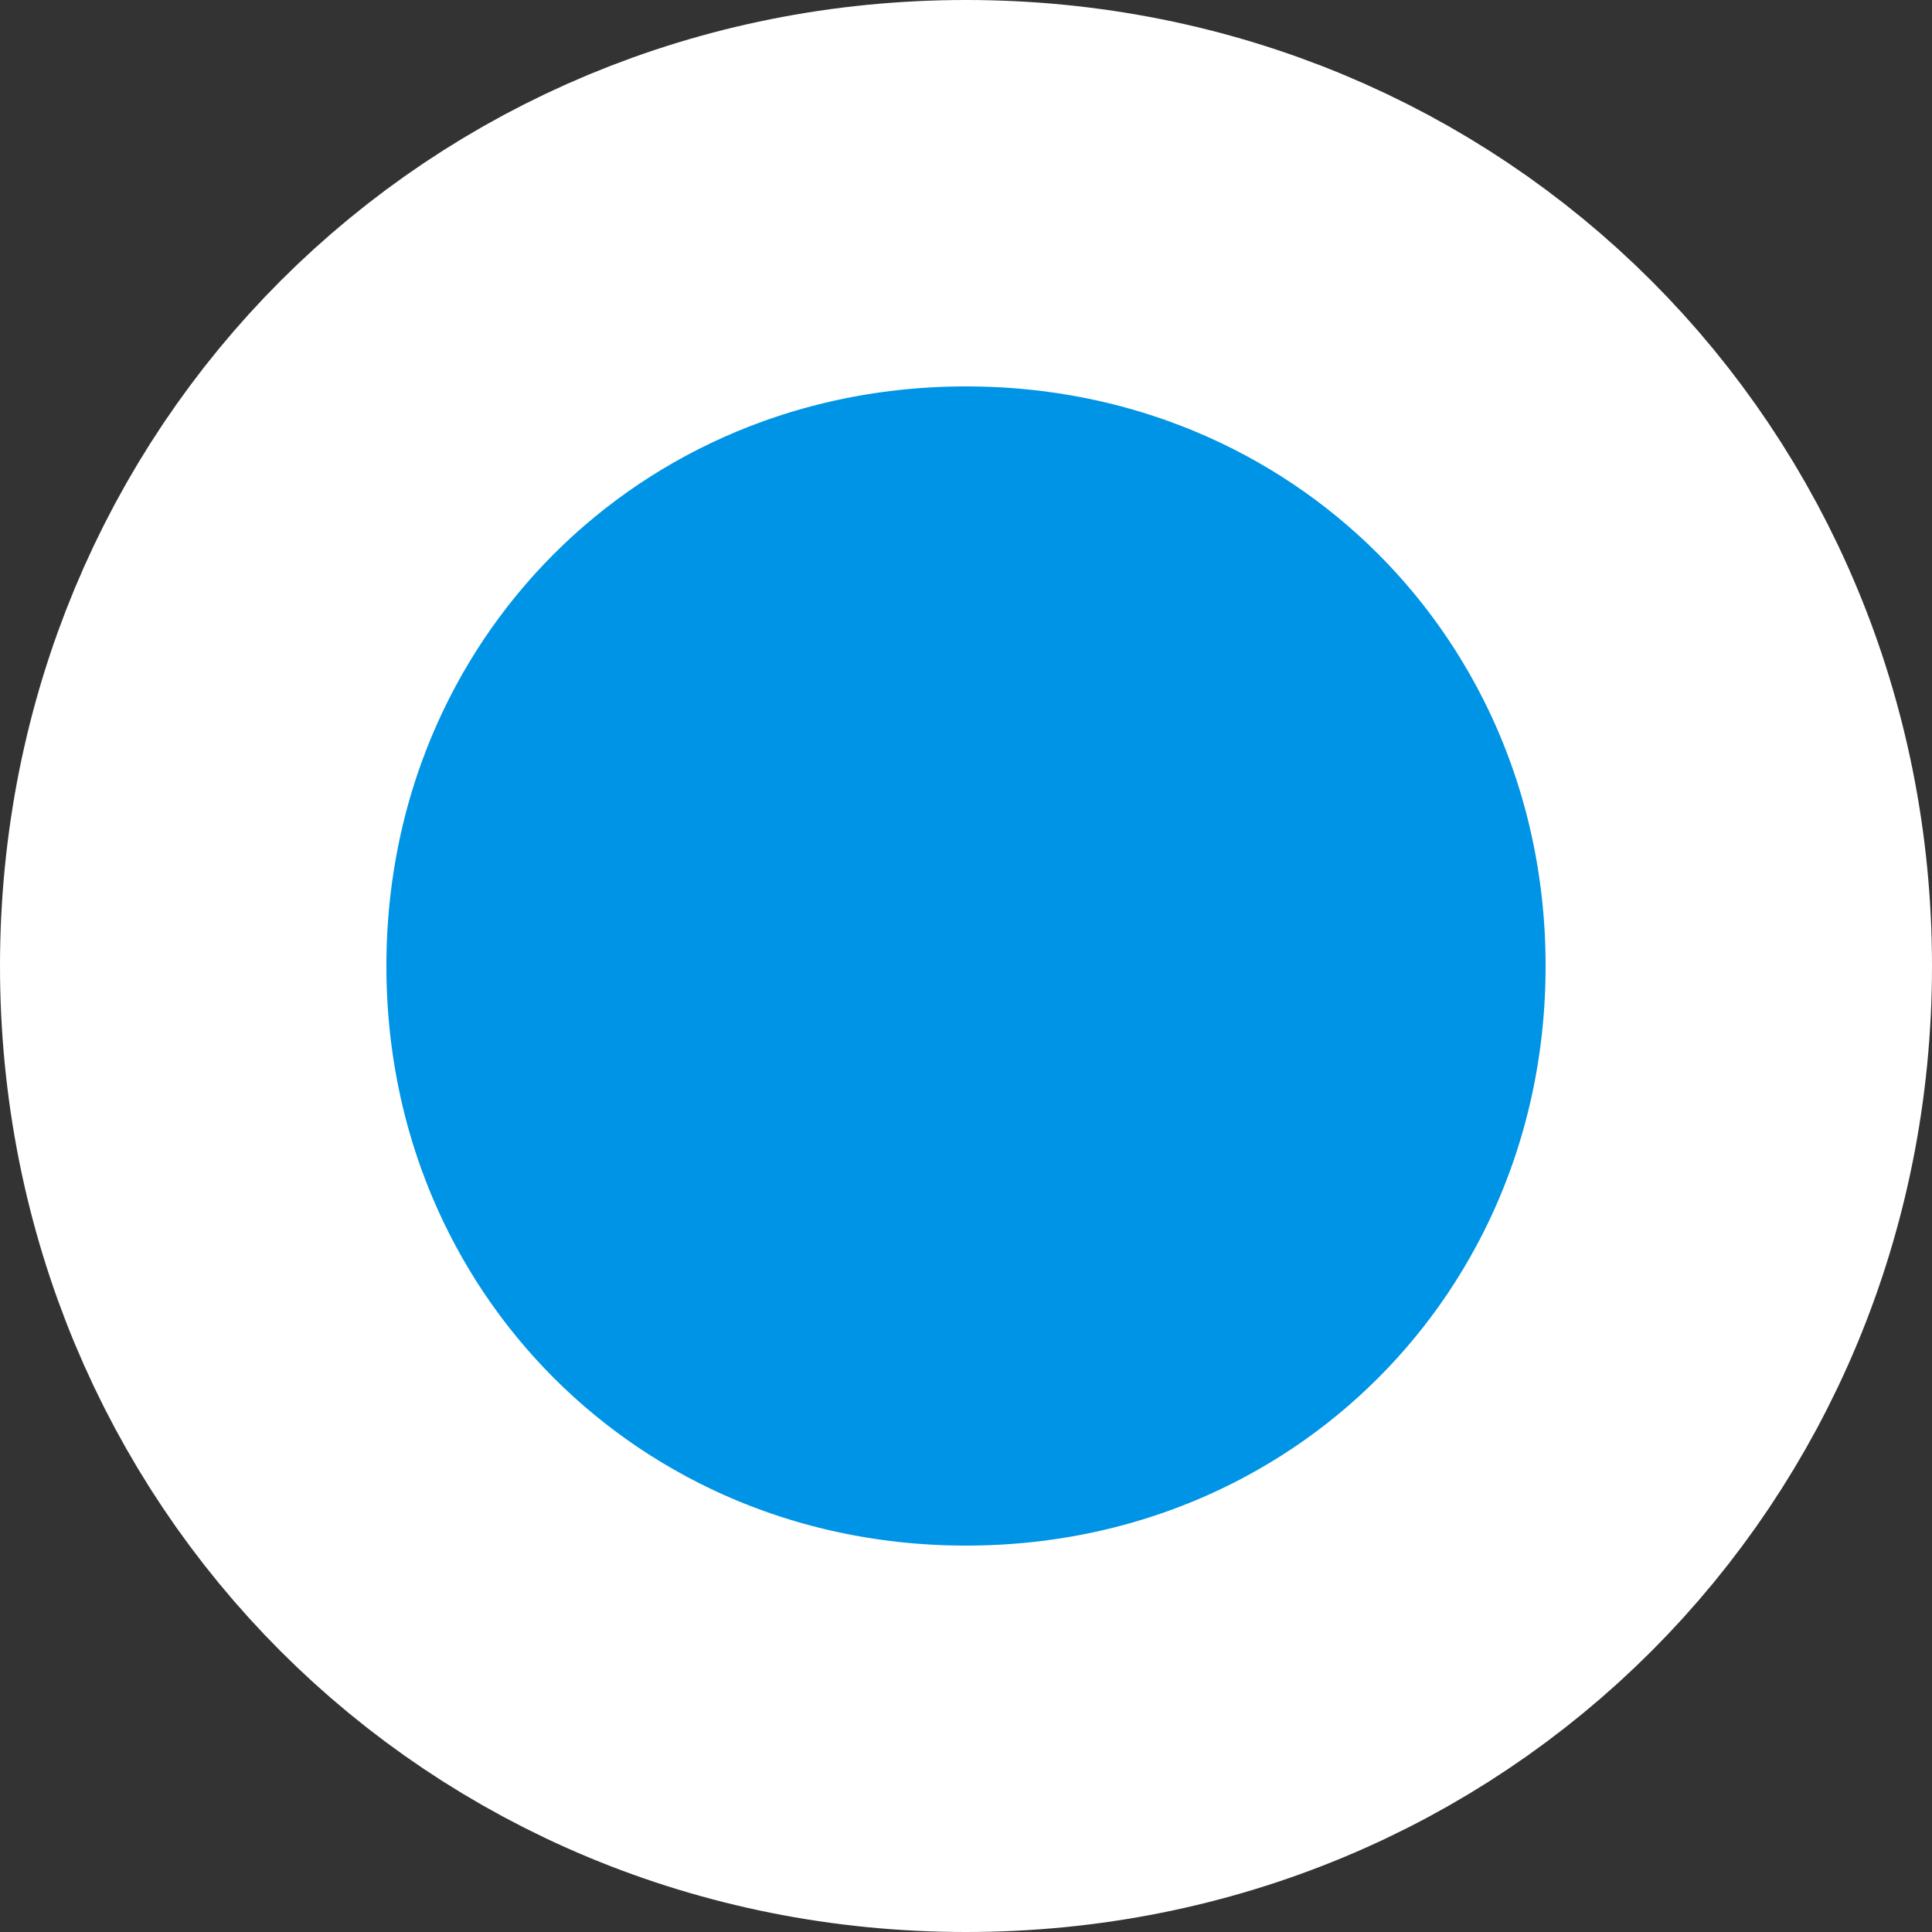 ﻿<?xml version="1.0" encoding="utf-8"?>
<svg version="1.1" xmlns:xlink="http://www.w3.org/1999/xlink" width="10px" height="10px" xmlns="http://www.w3.org/2000/svg">
  <rect width="100%" height="100%" fill="#333333" stroke="none"/>
  <g transform="matrix(1 0 0 1 -201 -164 )">
    <path d="M 206 165  C 208.24 165  210 166.76  210 169  C 210 171.24  208.24 173  206 173  C 203.76 173  202 171.24  202 169  C 202 166.76  203.76 165  206 165  Z " fill-rule="nonzero" fill="#0094e6" stroke="none" />
    <path d="M 206 165  C 208.24 165  210 166.76  210 169  C 210 171.24  208.24 173  206 173  C 203.76 173  202 171.24  202 169  C 202 166.76  203.76 165  206 165  Z " stroke-width="2" stroke="#ffffff" fill="none" />
  </g>
</svg>